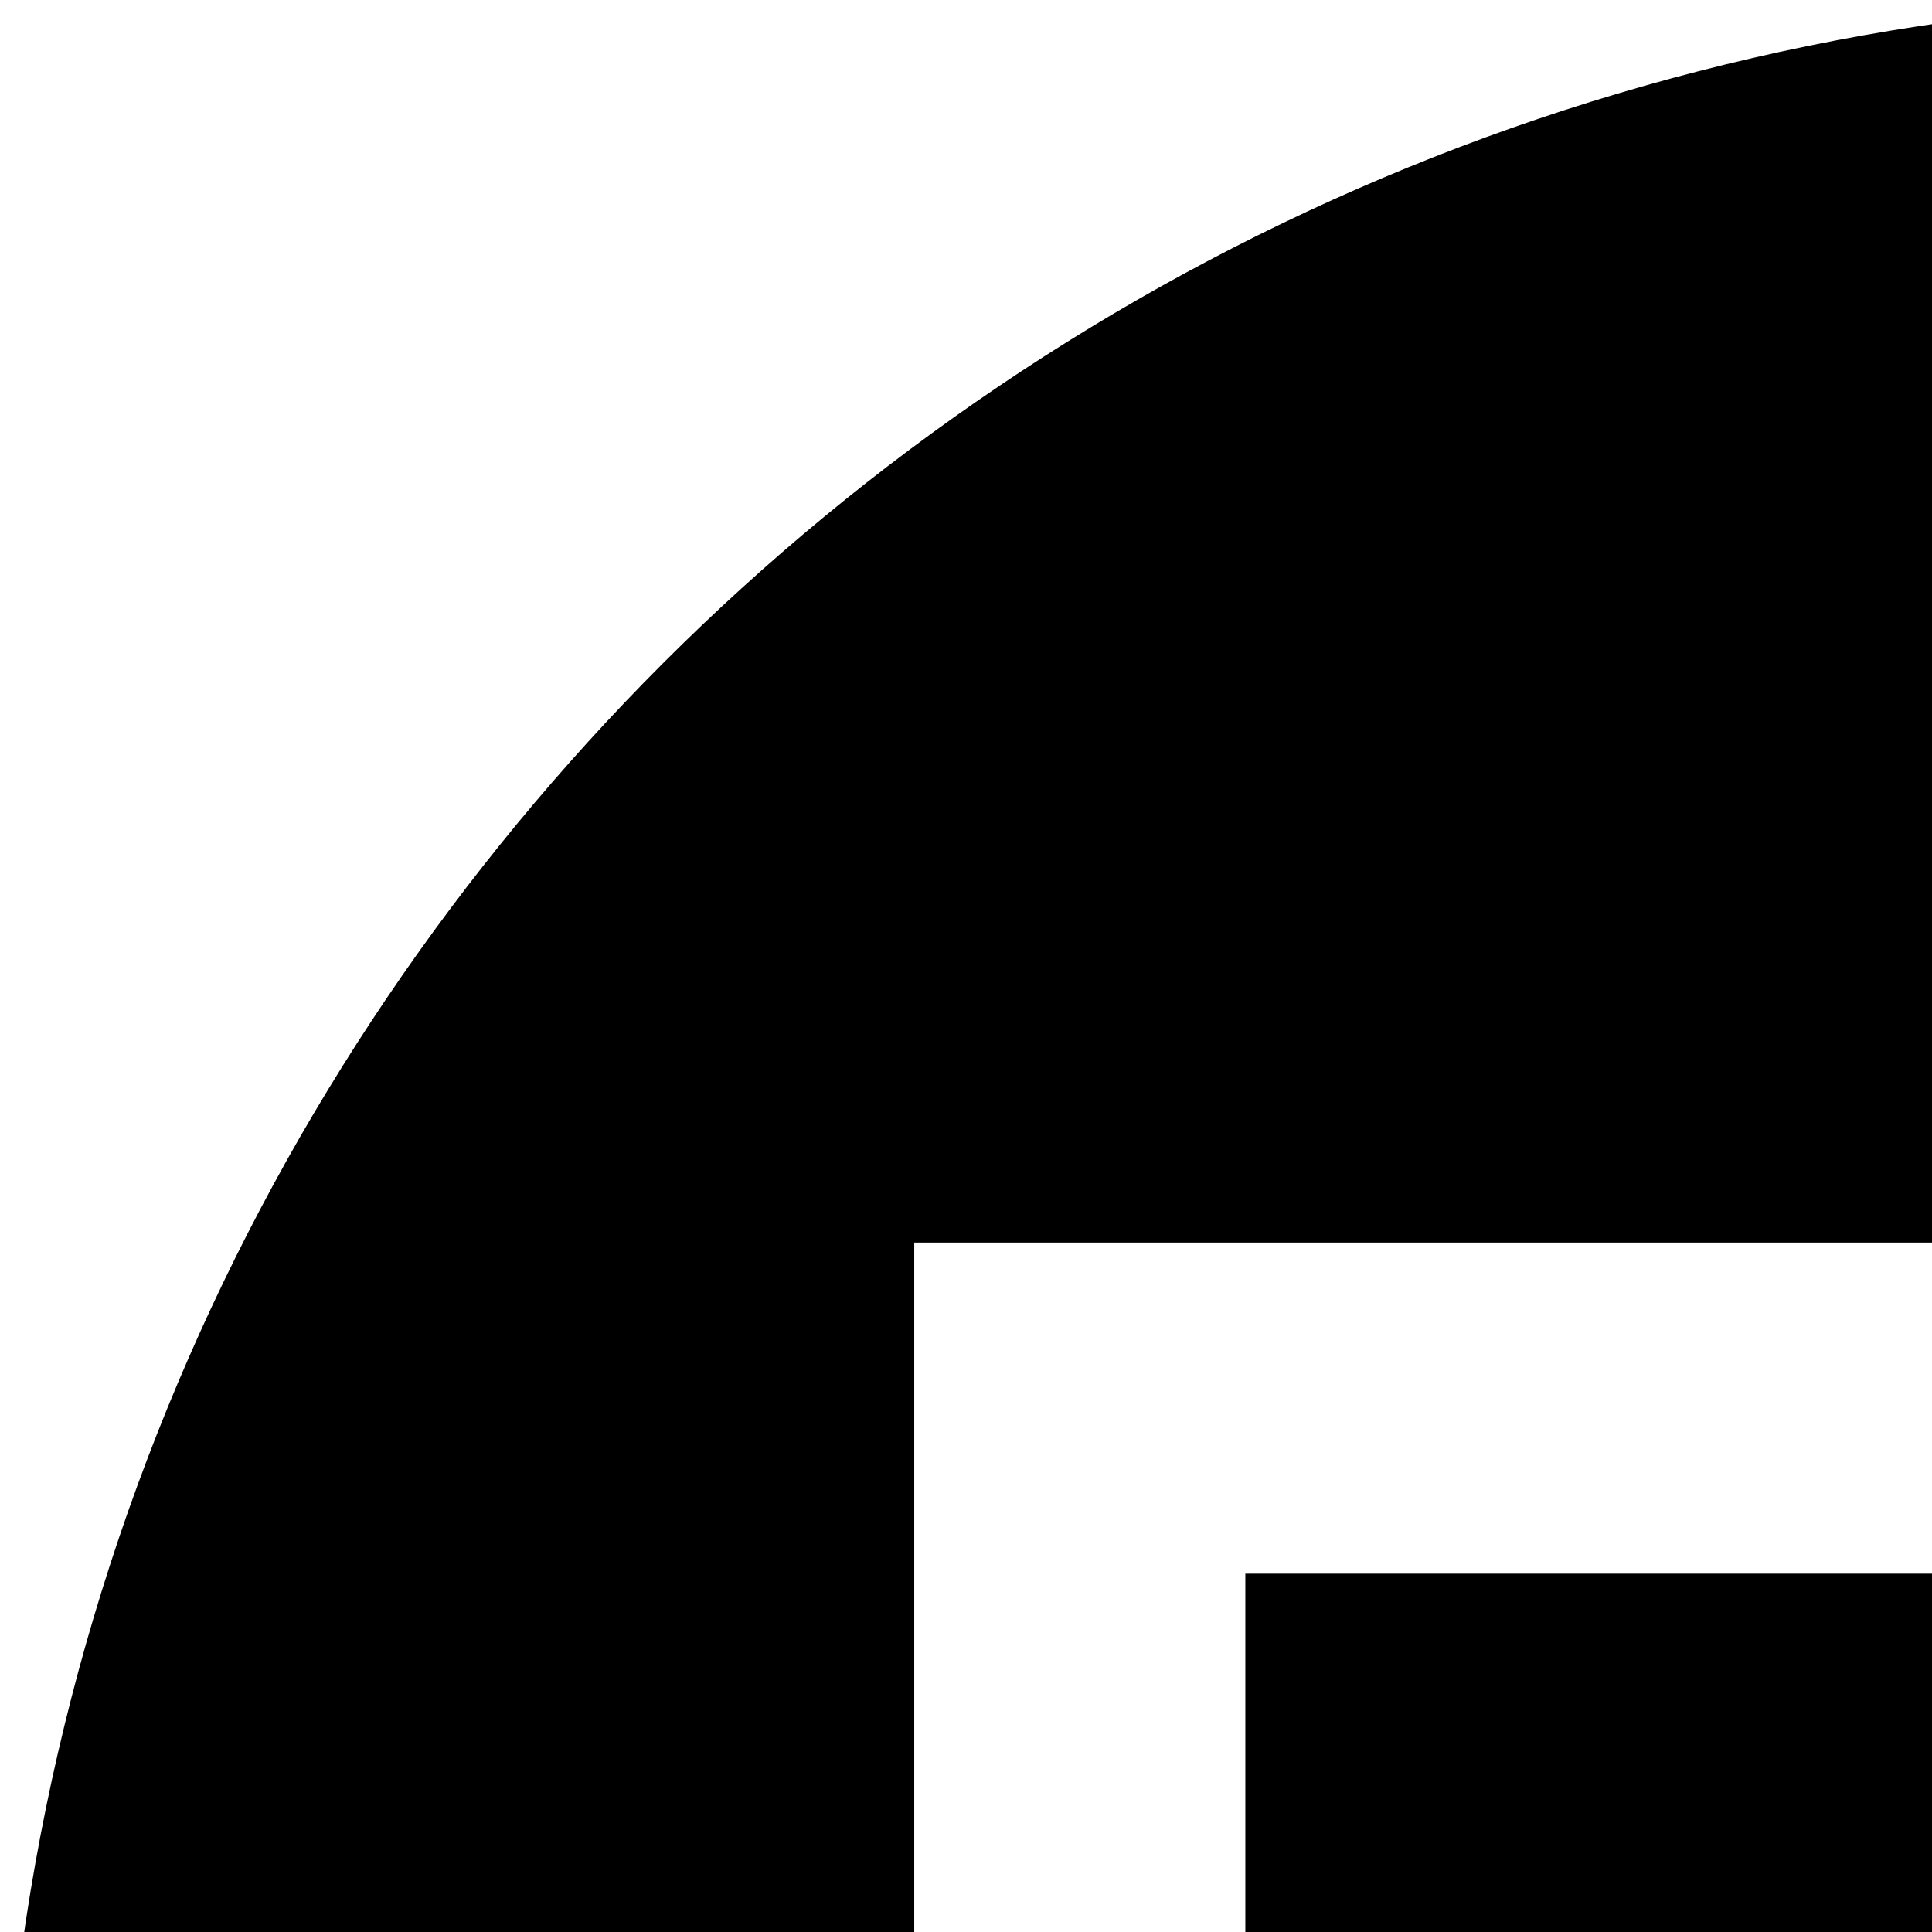 <svg xmlns="http://www.w3.org/2000/svg" version="1.1" viewBox="0 0 512 512" fill="currentColor"><path fill="currentColor" d="M600 0C268.629 0 0 268.629 0 600s268.629 600 600 600s600-268.629 600-600S931.371 0 600 0M242.285 329.297h715.356v541.406H242.285zm87.744 87.744v365.918H869.97V417.041zm189.698 63.721l210.719 121.51l-210.719 122.24z"/></svg>